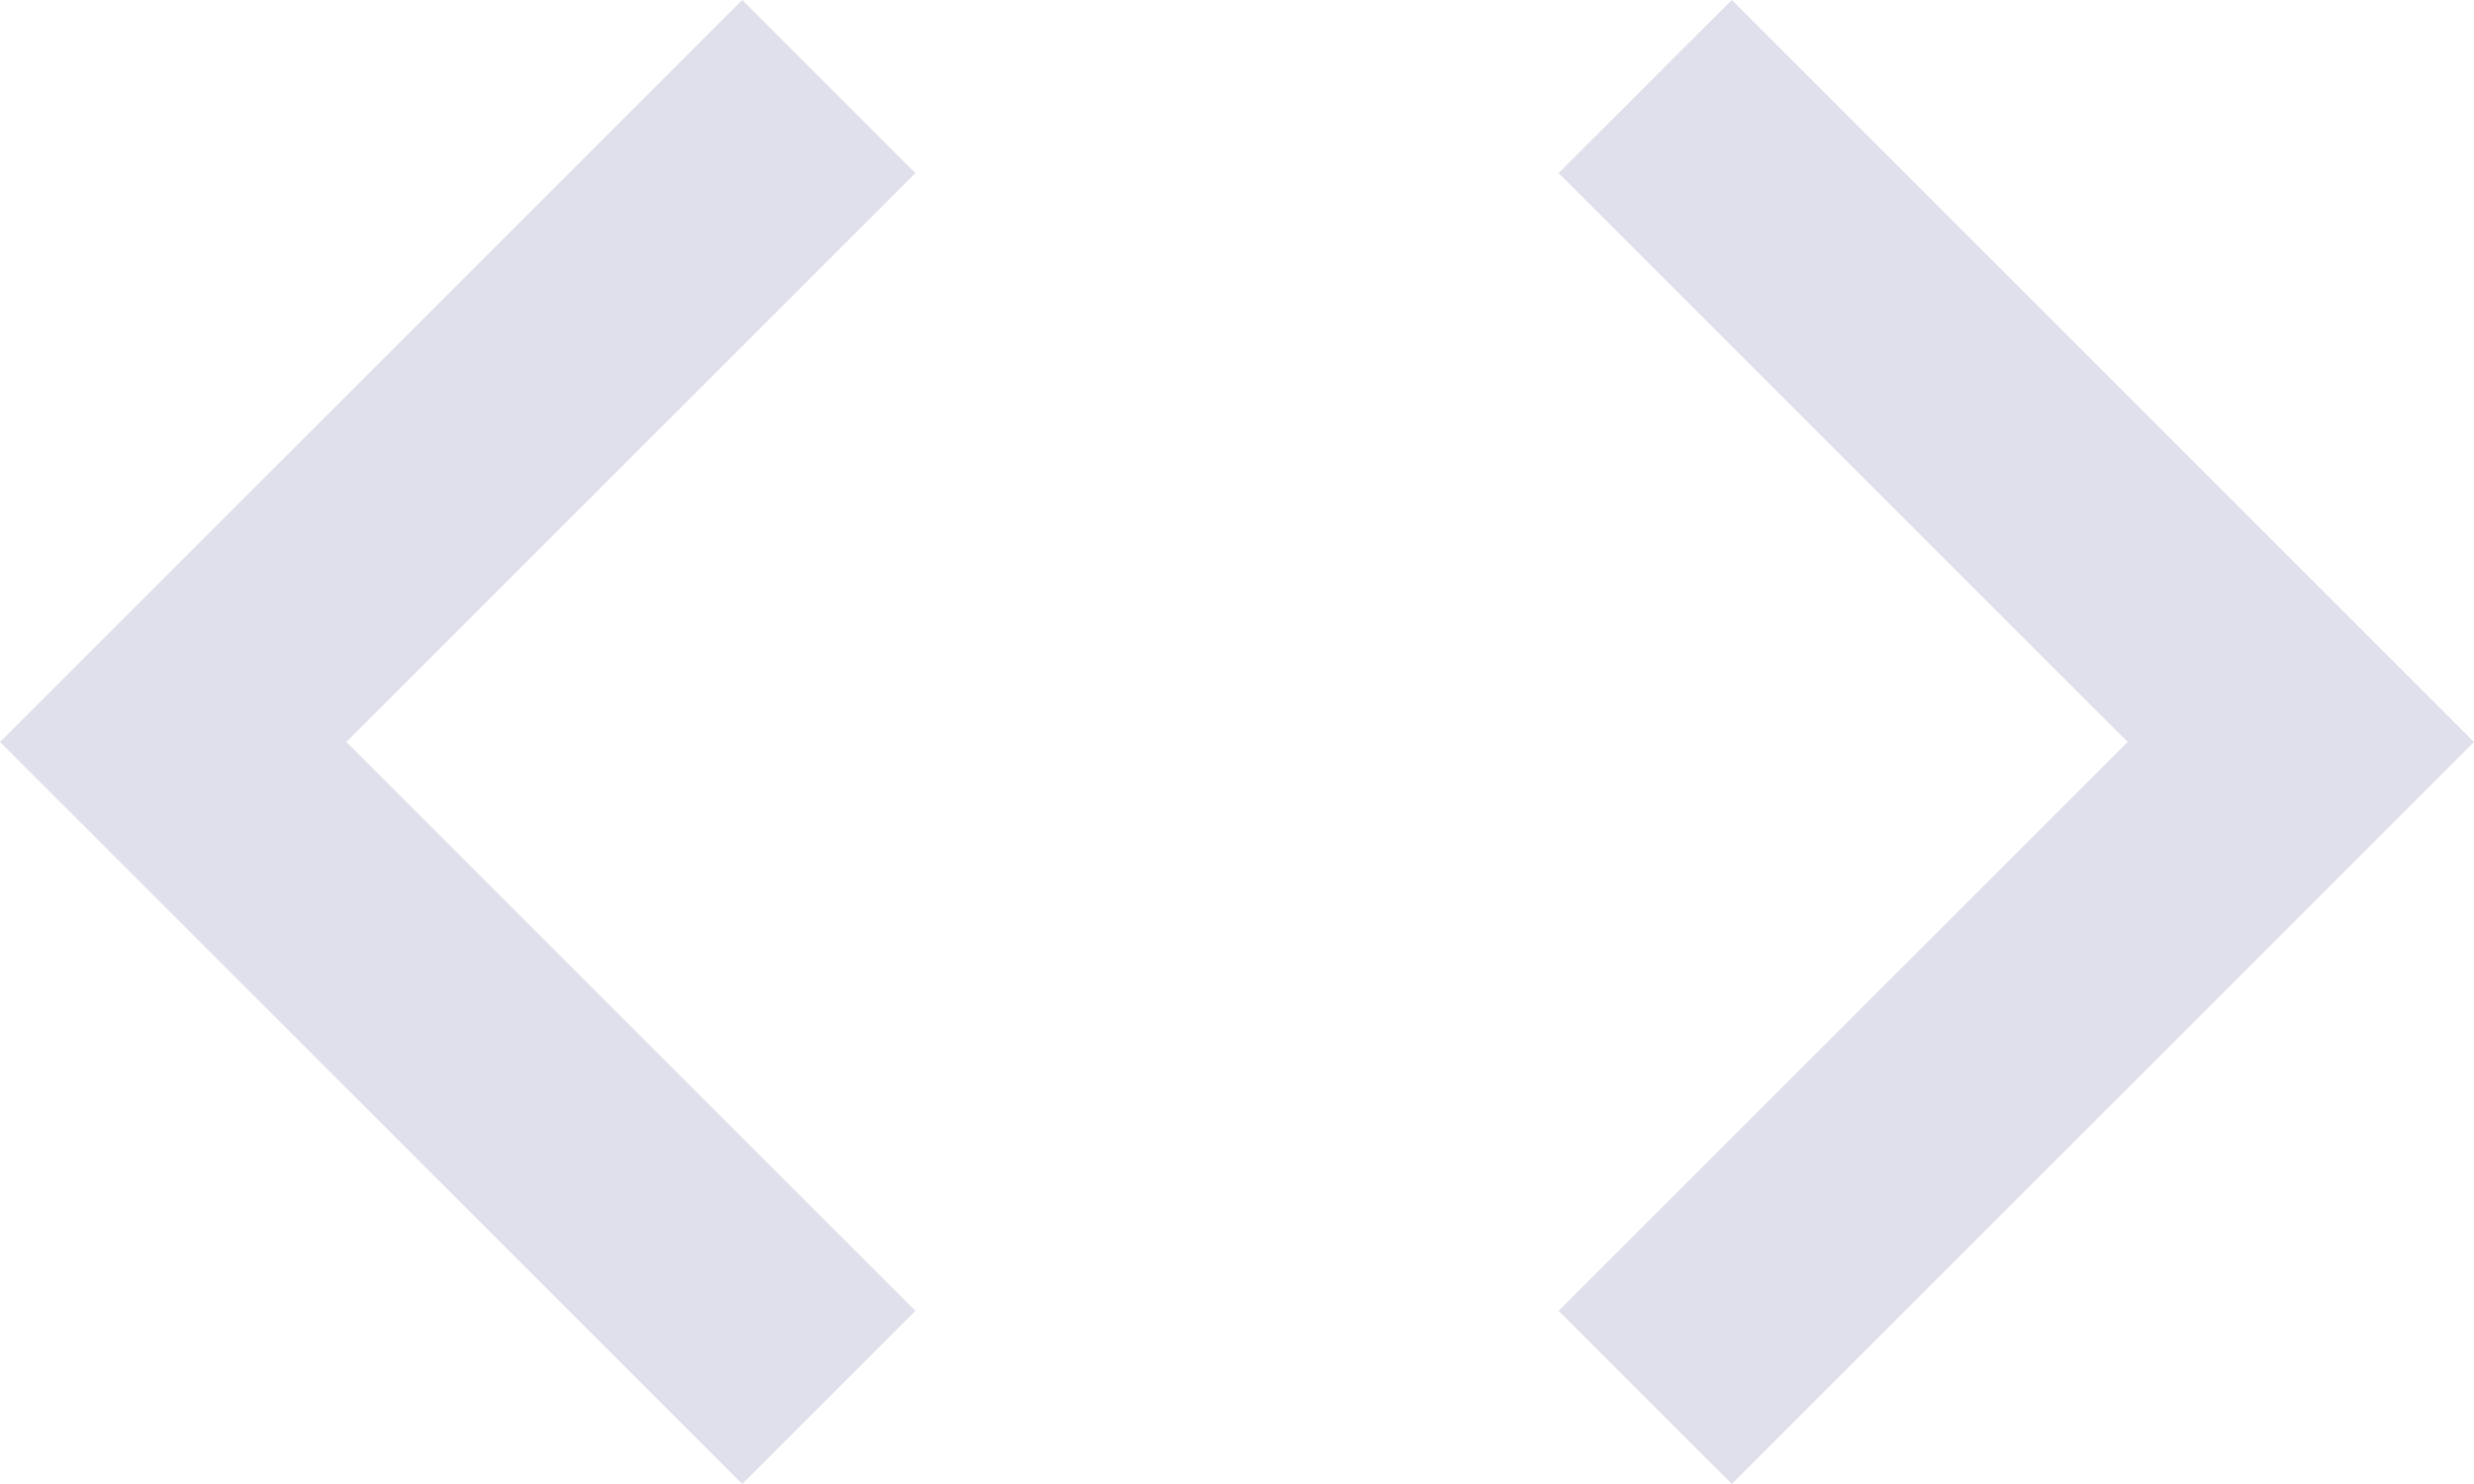 <svg width="20" height="12" viewBox="0 0 20 12" fill="none" xmlns="http://www.w3.org/2000/svg">
<path d="M12.6 10.6L17.2 6L12.6 1.4L14 0L20 6L14 12L12.6 10.6ZM7.4 10.6L2.8 6L7.4 1.4L6 0L0 6L6 12L7.4 10.6Z" fill="#E0E0EC"/>
</svg>
